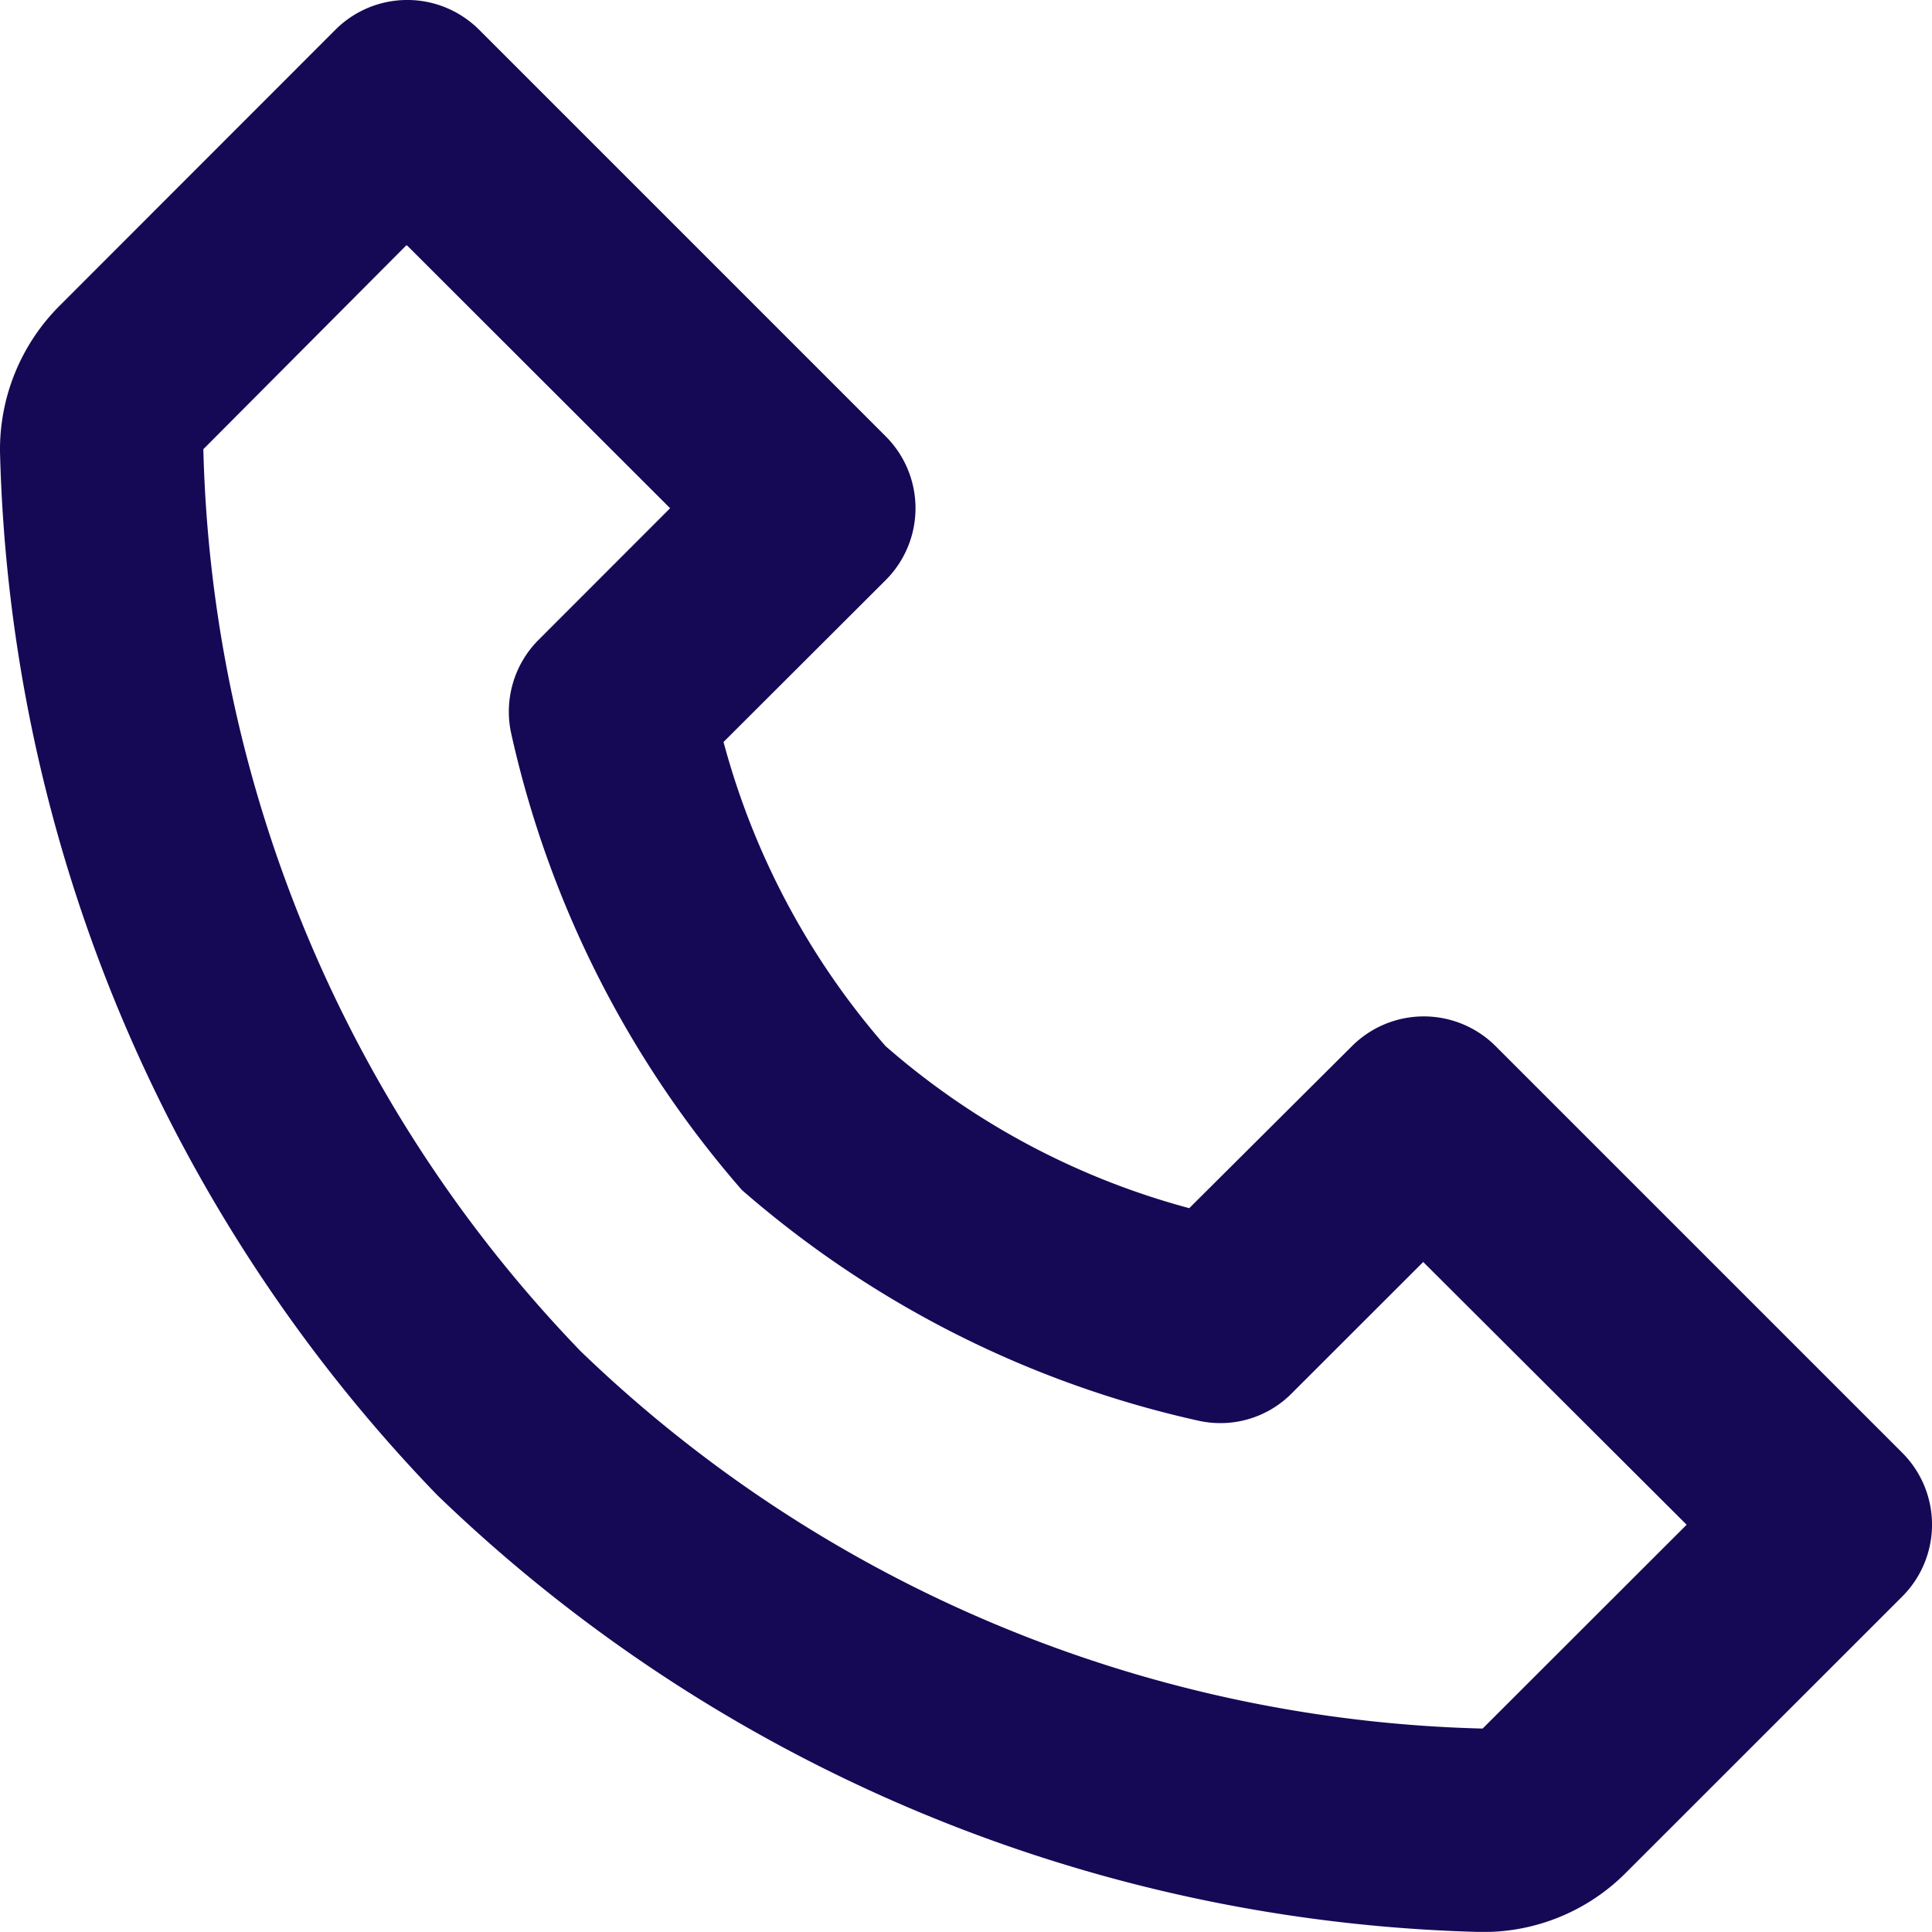 <svg xmlns="http://www.w3.org/2000/svg" width="20" height="19.999" viewBox="0 0 20 19.999"><defs><style>.a{fill:#150956;}</style></defs><path class="a" d="M18.358,22h-.029A16.131,16.131,0,0,1,7.52,17.476a16.114,16.114,0,0,1-4.525-10.8,2.105,2.105,0,0,1,.617-1.511L6.467,2.308a1.052,1.052,0,0,1,1.488,0l4.209,4.209a1.052,1.052,0,0,1,0,1.488L10.485,9.681a7.891,7.891,0,0,0,1.677,3.148,7.876,7.876,0,0,0,3.144,1.678l1.684-1.677a1.052,1.052,0,0,1,1.488,0l4.209,4.209a1.052,1.052,0,0,1,0,1.488l-2.856,2.855A2.08,2.08,0,0,1,18.358,22ZM7.209,4.541H7.2L5.1,6.65a13.937,13.937,0,0,0,3.906,9.338,13.944,13.944,0,0,0,9.337,3.906l2.112-2.11-2.727-2.72-1.361,1.36a1.039,1.039,0,0,1-.737.308,1.051,1.051,0,0,1-.22-.023,10.733,10.733,0,0,1-4.735-2.39,10.733,10.733,0,0,1-2.39-4.735,1.052,1.052,0,0,1,.287-.962l1.36-1.361Z" transform="translate(-2.995 -2)"/></svg>